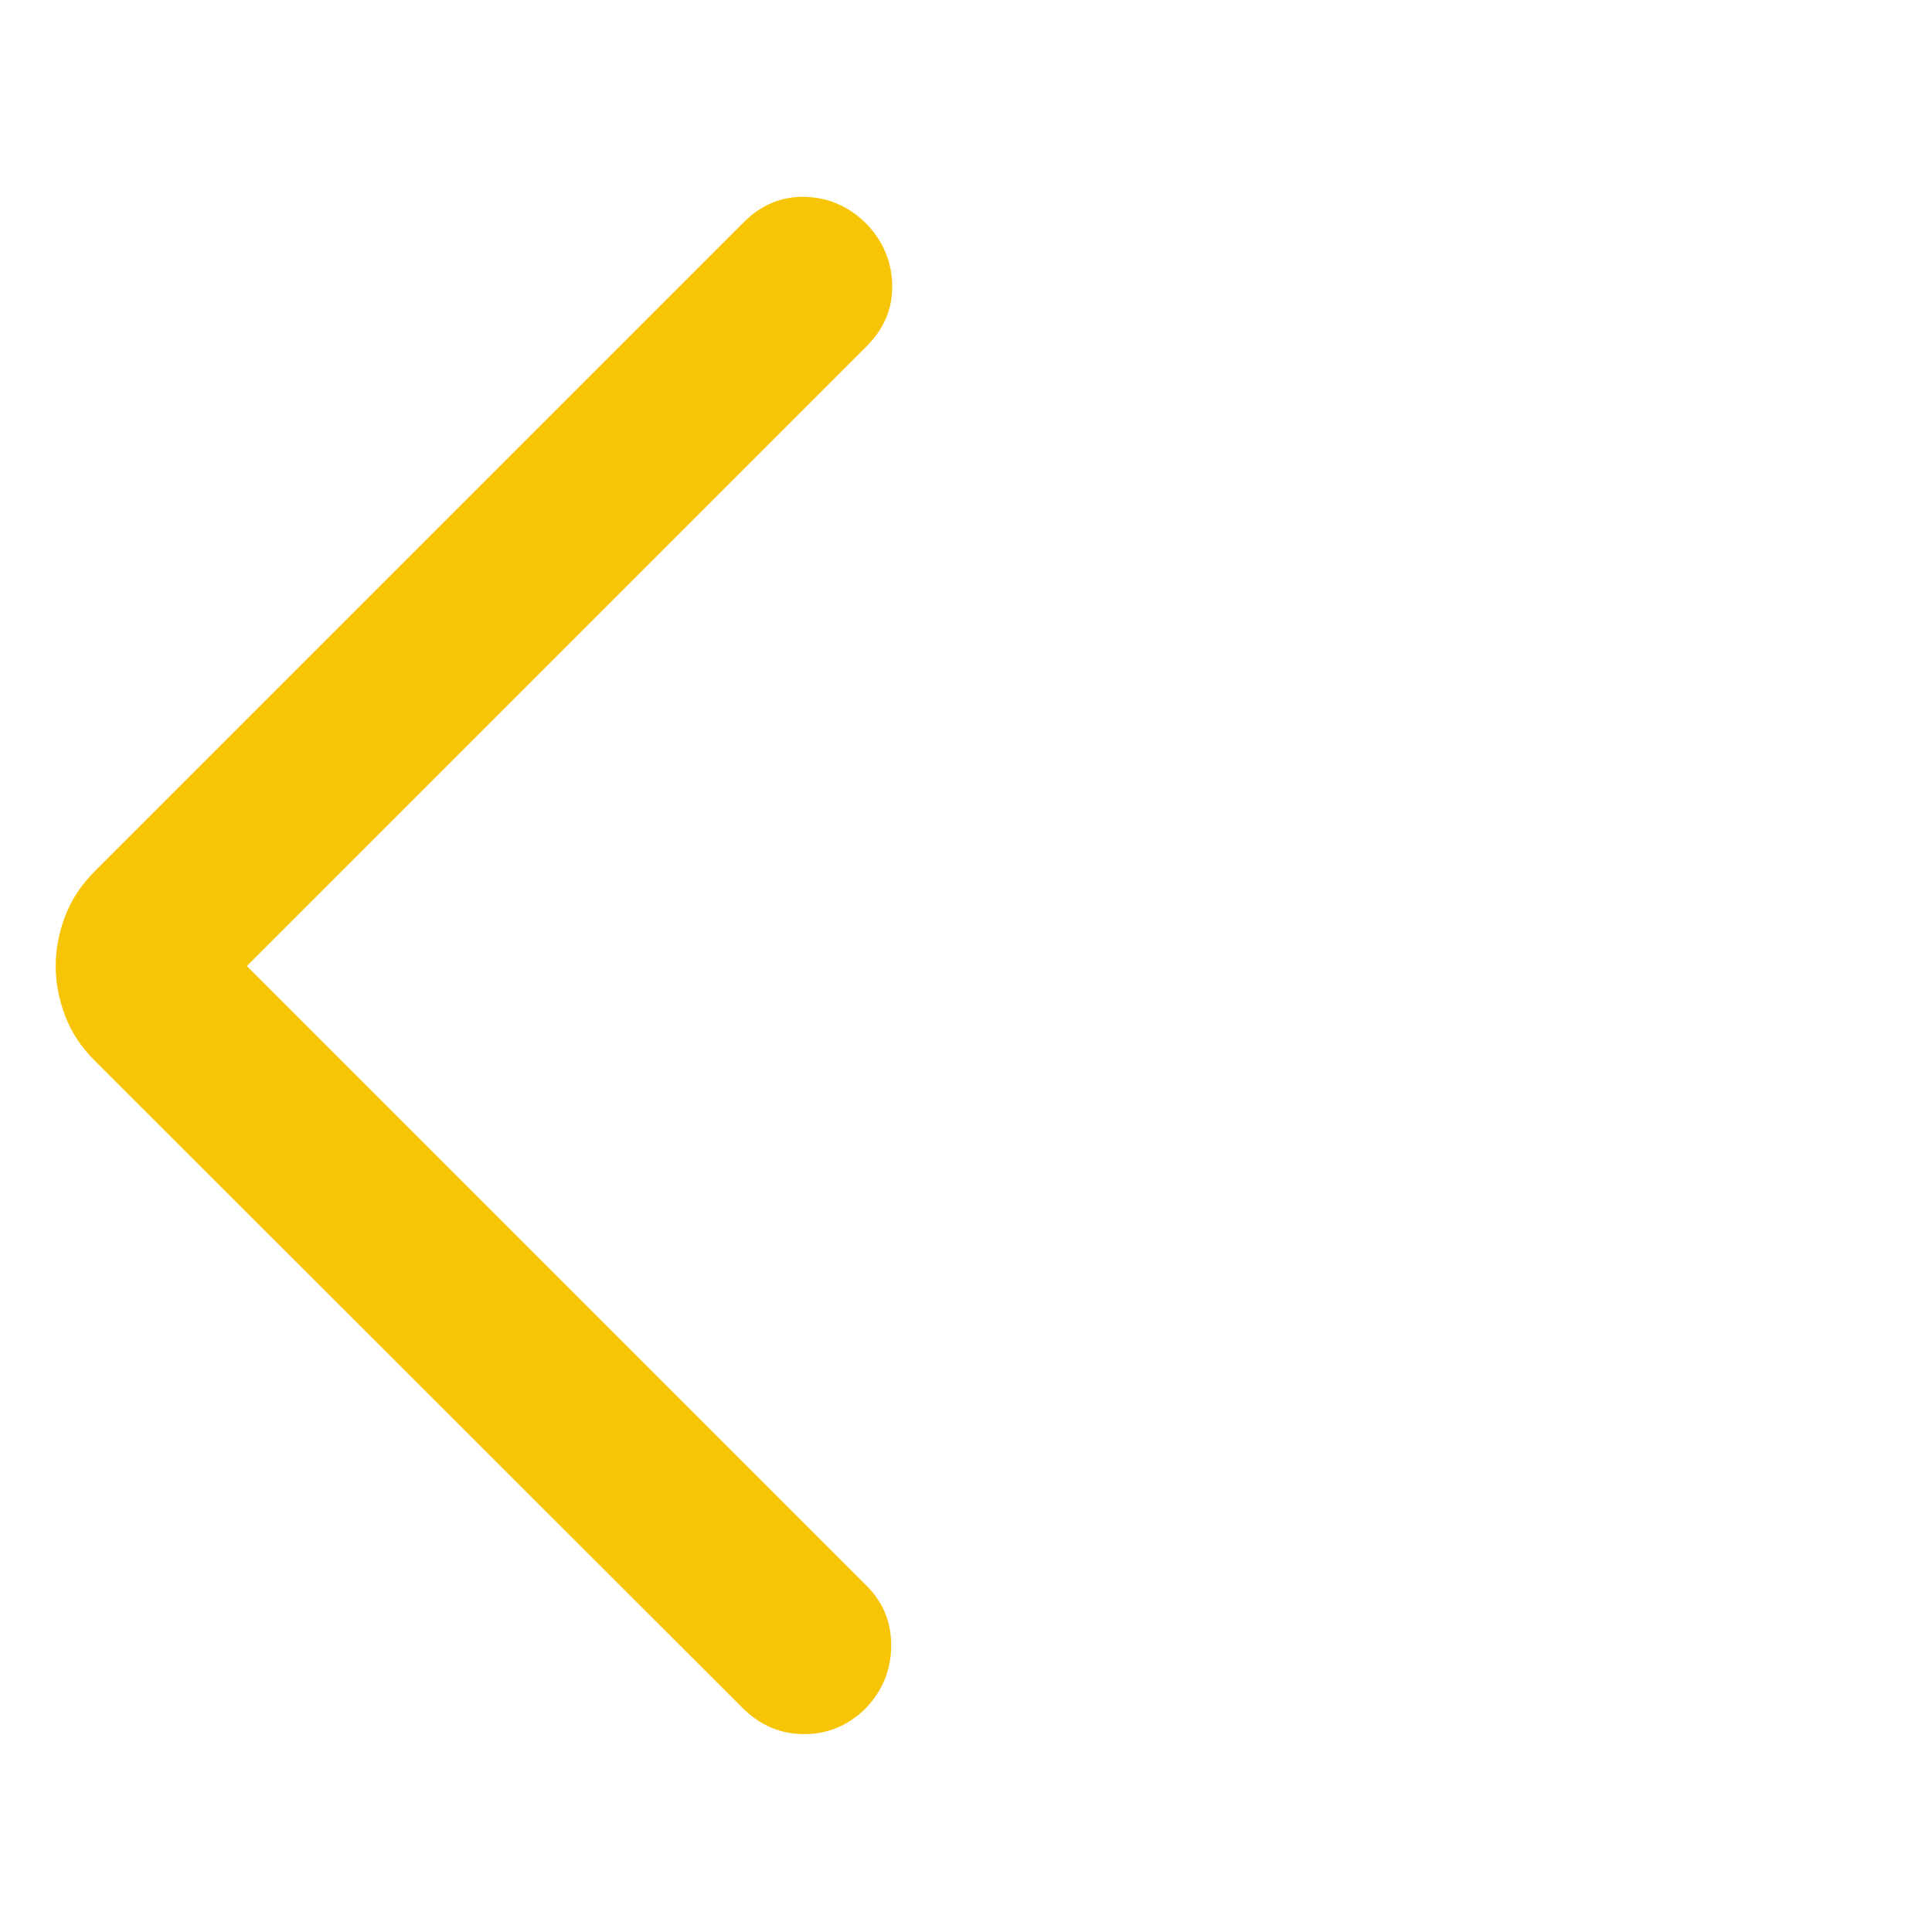 <svg xmlns="http://www.w3.org/2000/svg" height="40px" viewBox="0 -960 960 960" width="40px" fill="#f7c505"><path d="m122.67-480 308 308q12.33 12.33 12.16 30-.16 17.67-12.5 30.67-13 13-30.66 13-17.67 0-30.67-13L47-433q-10-10-14.67-22.33-4.66-12.34-4.66-24.67 0-12.33 4.66-24.67Q37-517 47-527l322.67-322.67q13-13 30.5-12.5t30.5 13.5q12.33 13 12.66 30.34.34 17.33-12.66 30.33l-308 308Z"/></svg>
